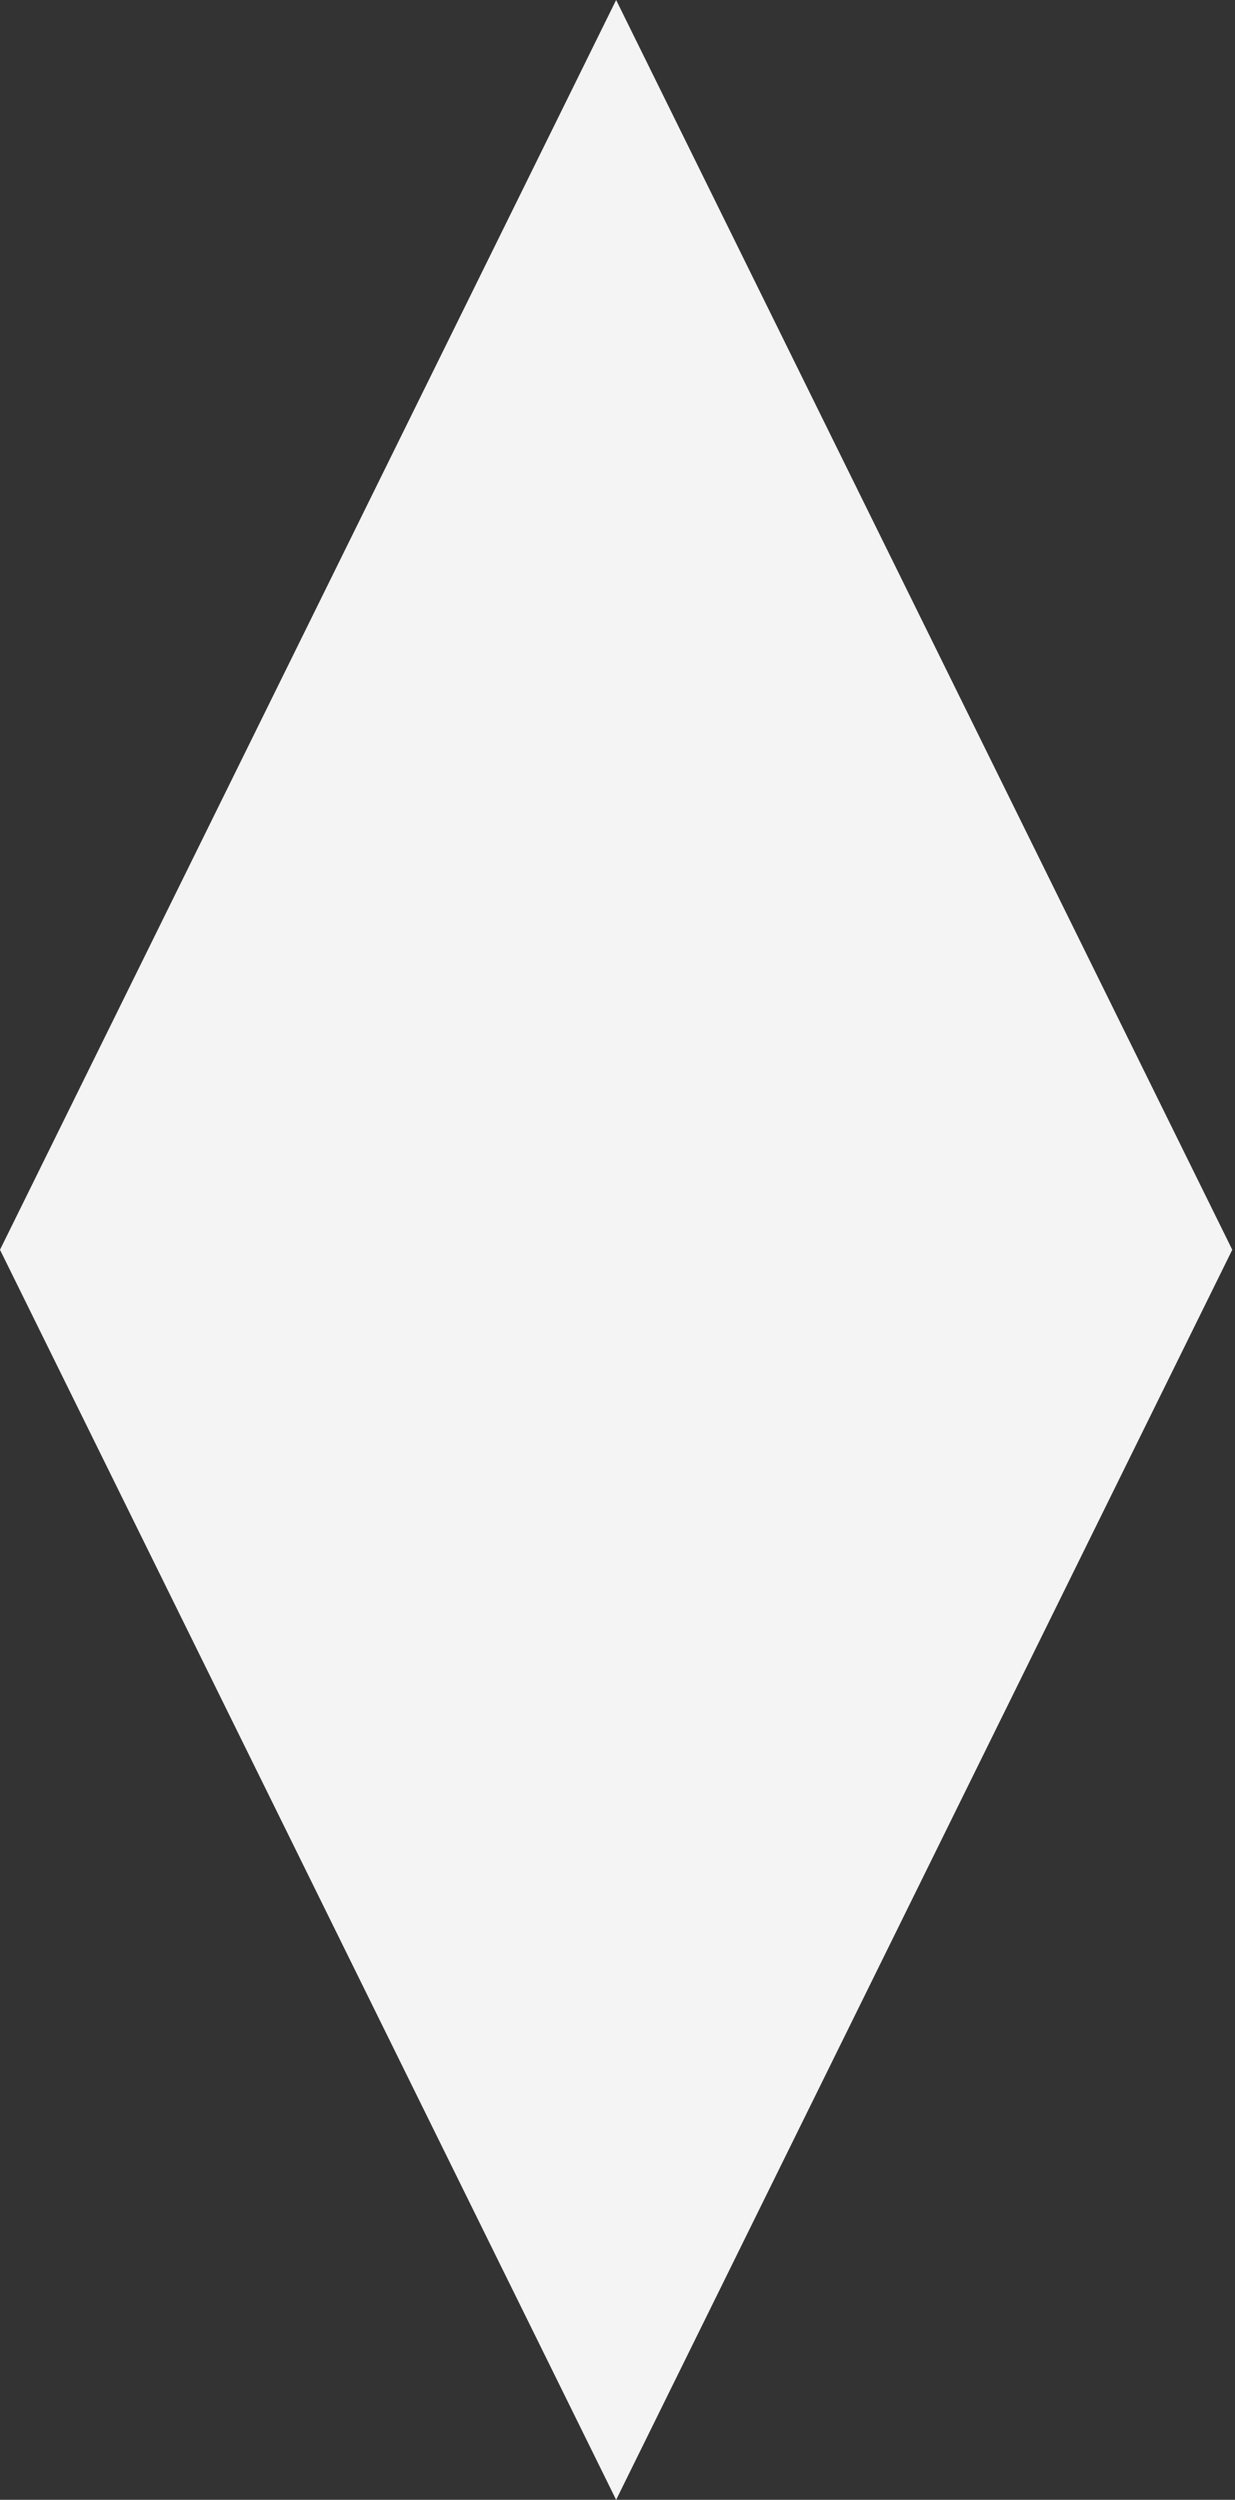 <svg width="309" height="625" fill="none" xmlns="http://www.w3.org/2000/svg"><rect width="100%" height="100%" fill="#333333" stroke="none"/><path d="M308.316 312.466L154.158 0 0 312.466 154.158 625l154.158-312.534z" fill="#F4F4F4"/></svg>